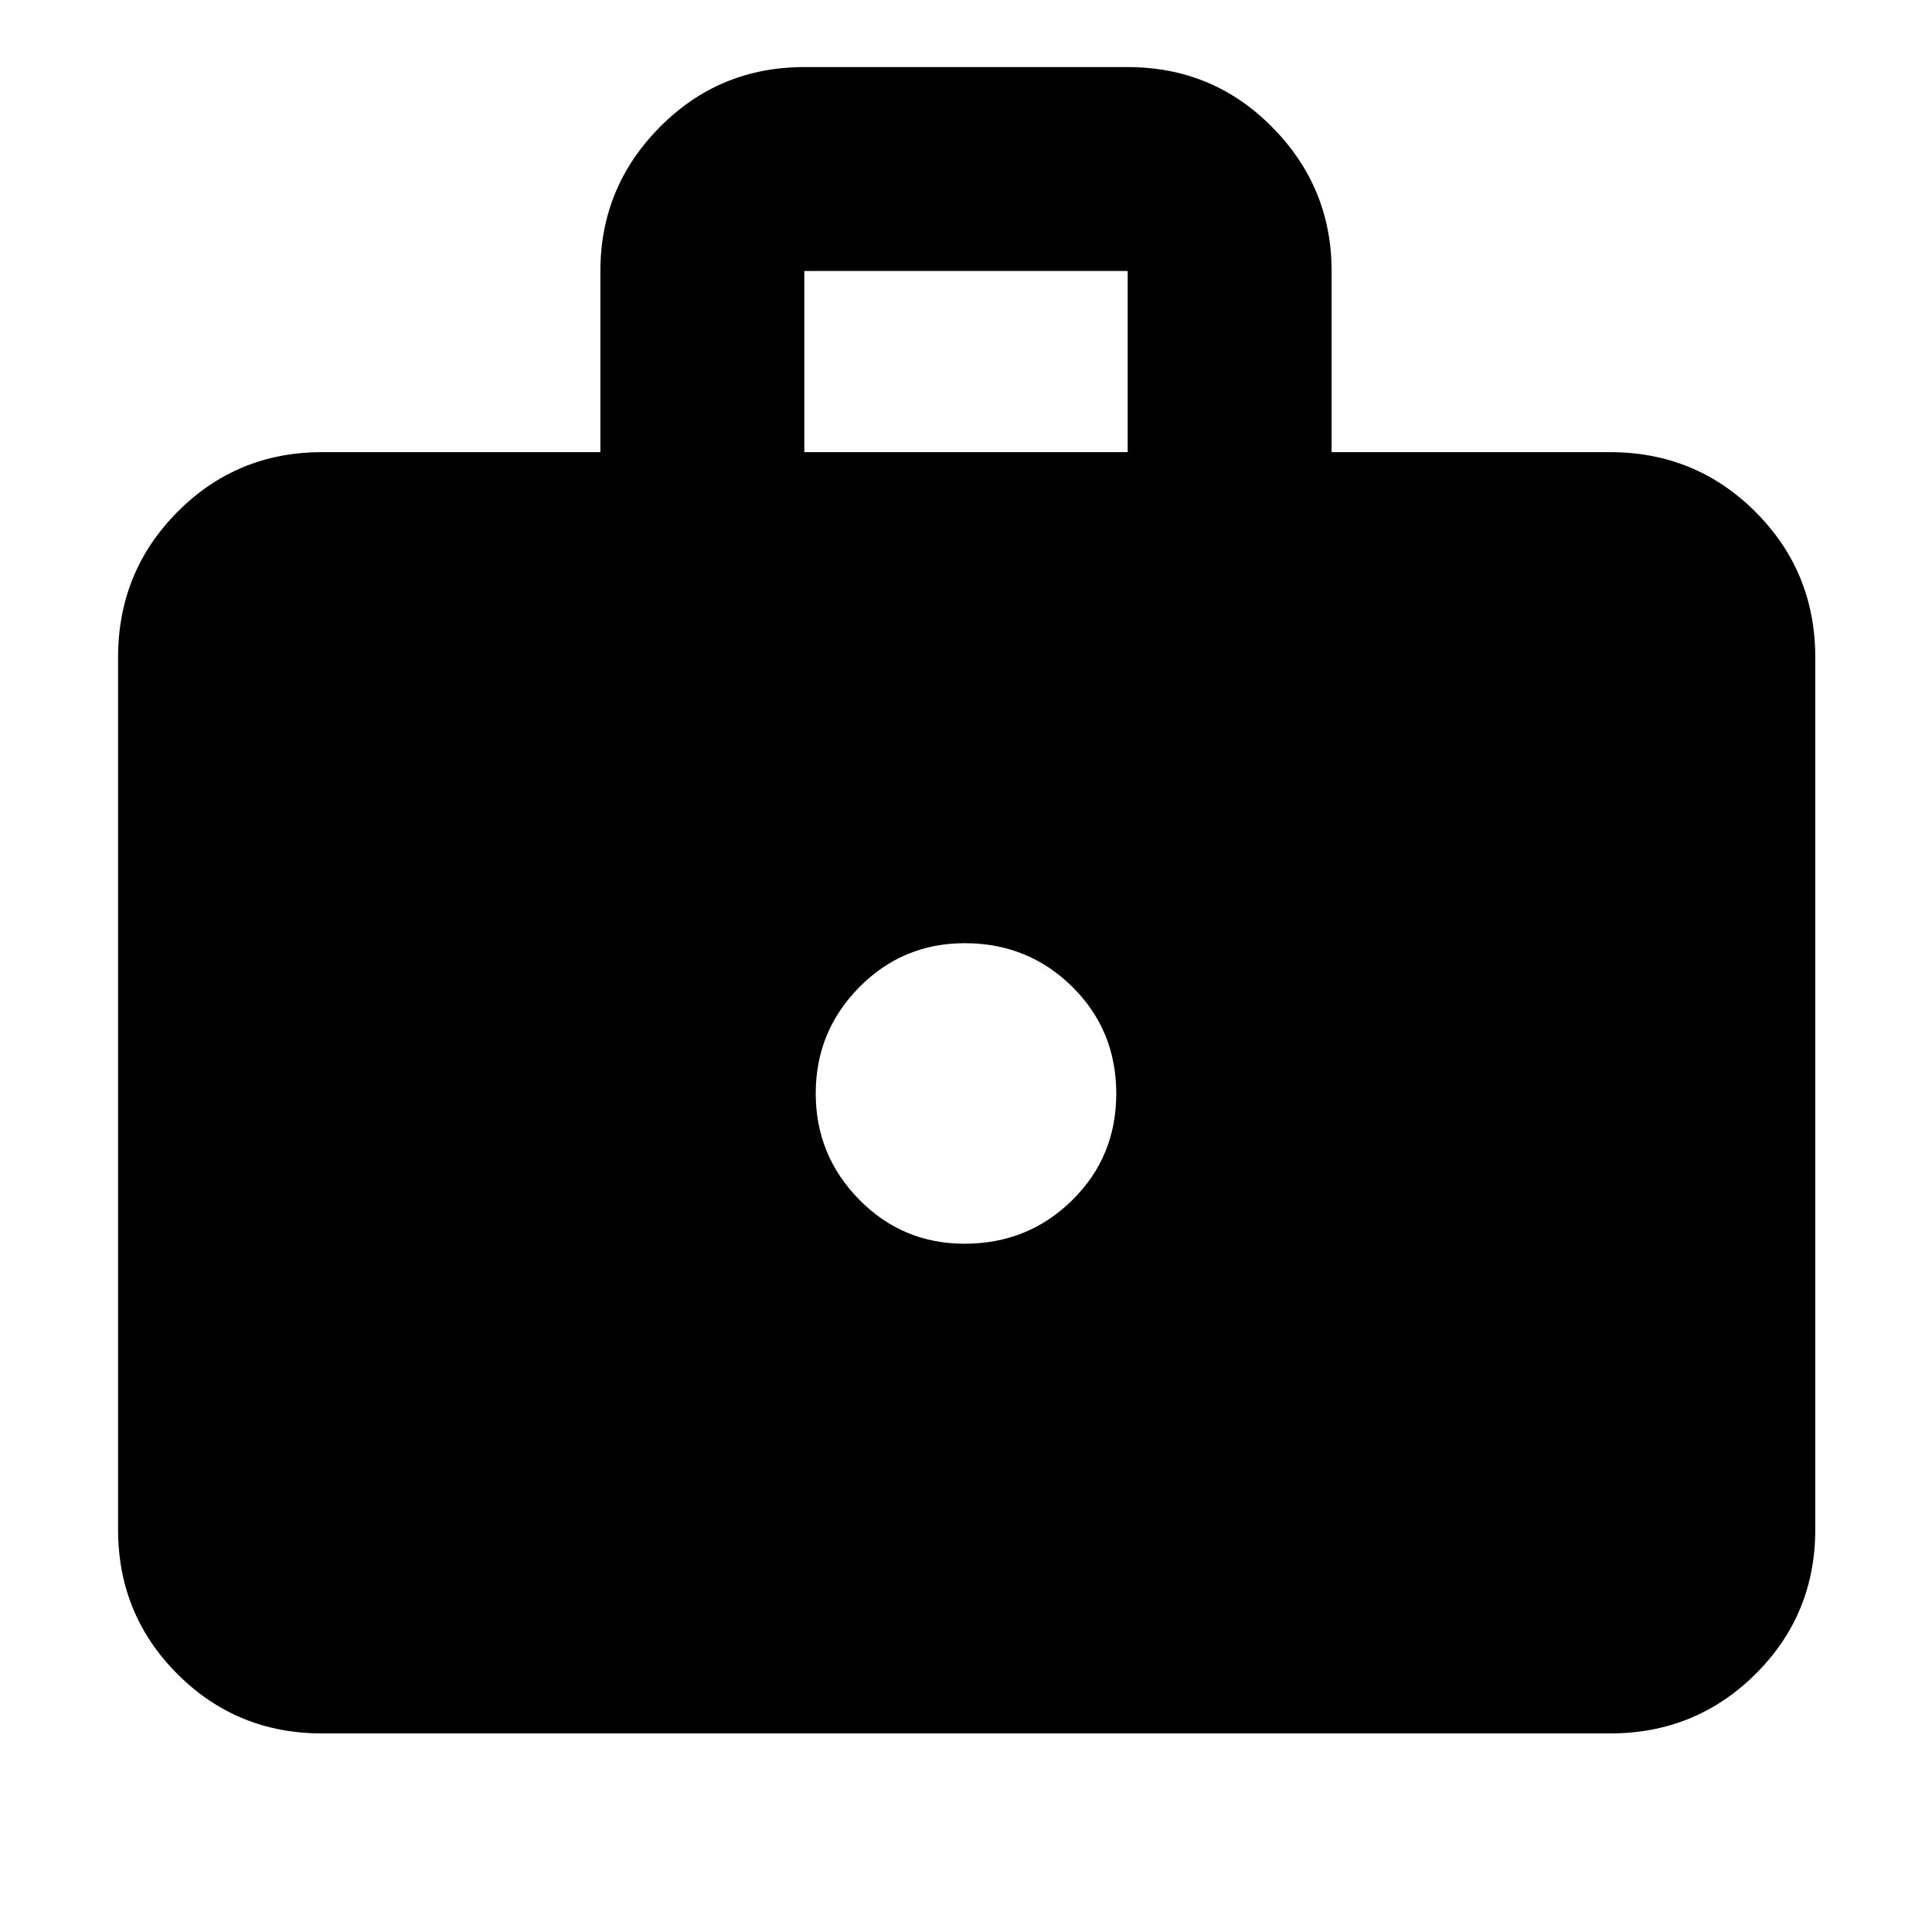 <svg xmlns="http://www.w3.org/2000/svg" height="40" viewBox="0 -960 960 960" width="40"><path d="M159.999-98.667q-42.324 0-71.828-29.504-29.504-29.504-29.504-71.828v-433.335q0-42.6 29.504-72.299 29.504-29.7 71.828-29.7h138.334v-90.03q0-41.637 29.504-71.47t71.829-29.833h160.668q42.325 0 71.829 29.854 29.504 29.854 29.504 71.478v90.001h138.334q42.599 0 72.299 29.7 29.7 29.699 29.7 72.299v433.335q0 42.324-29.7 71.828-29.7 29.504-72.299 29.504H159.999Zm239.667-636.666h160.668v-90.001H399.666v90.001ZM479.277-342q31.485 0 53.438-21.563 21.952-21.562 21.952-53.048 0-31.485-21.896-53.104-21.896-21.618-53.382-21.618-30.818 0-52.437 21.896-21.619 21.896-21.619 52.714 0 30.819 21.563 52.771T479.277-342Z"/></svg>